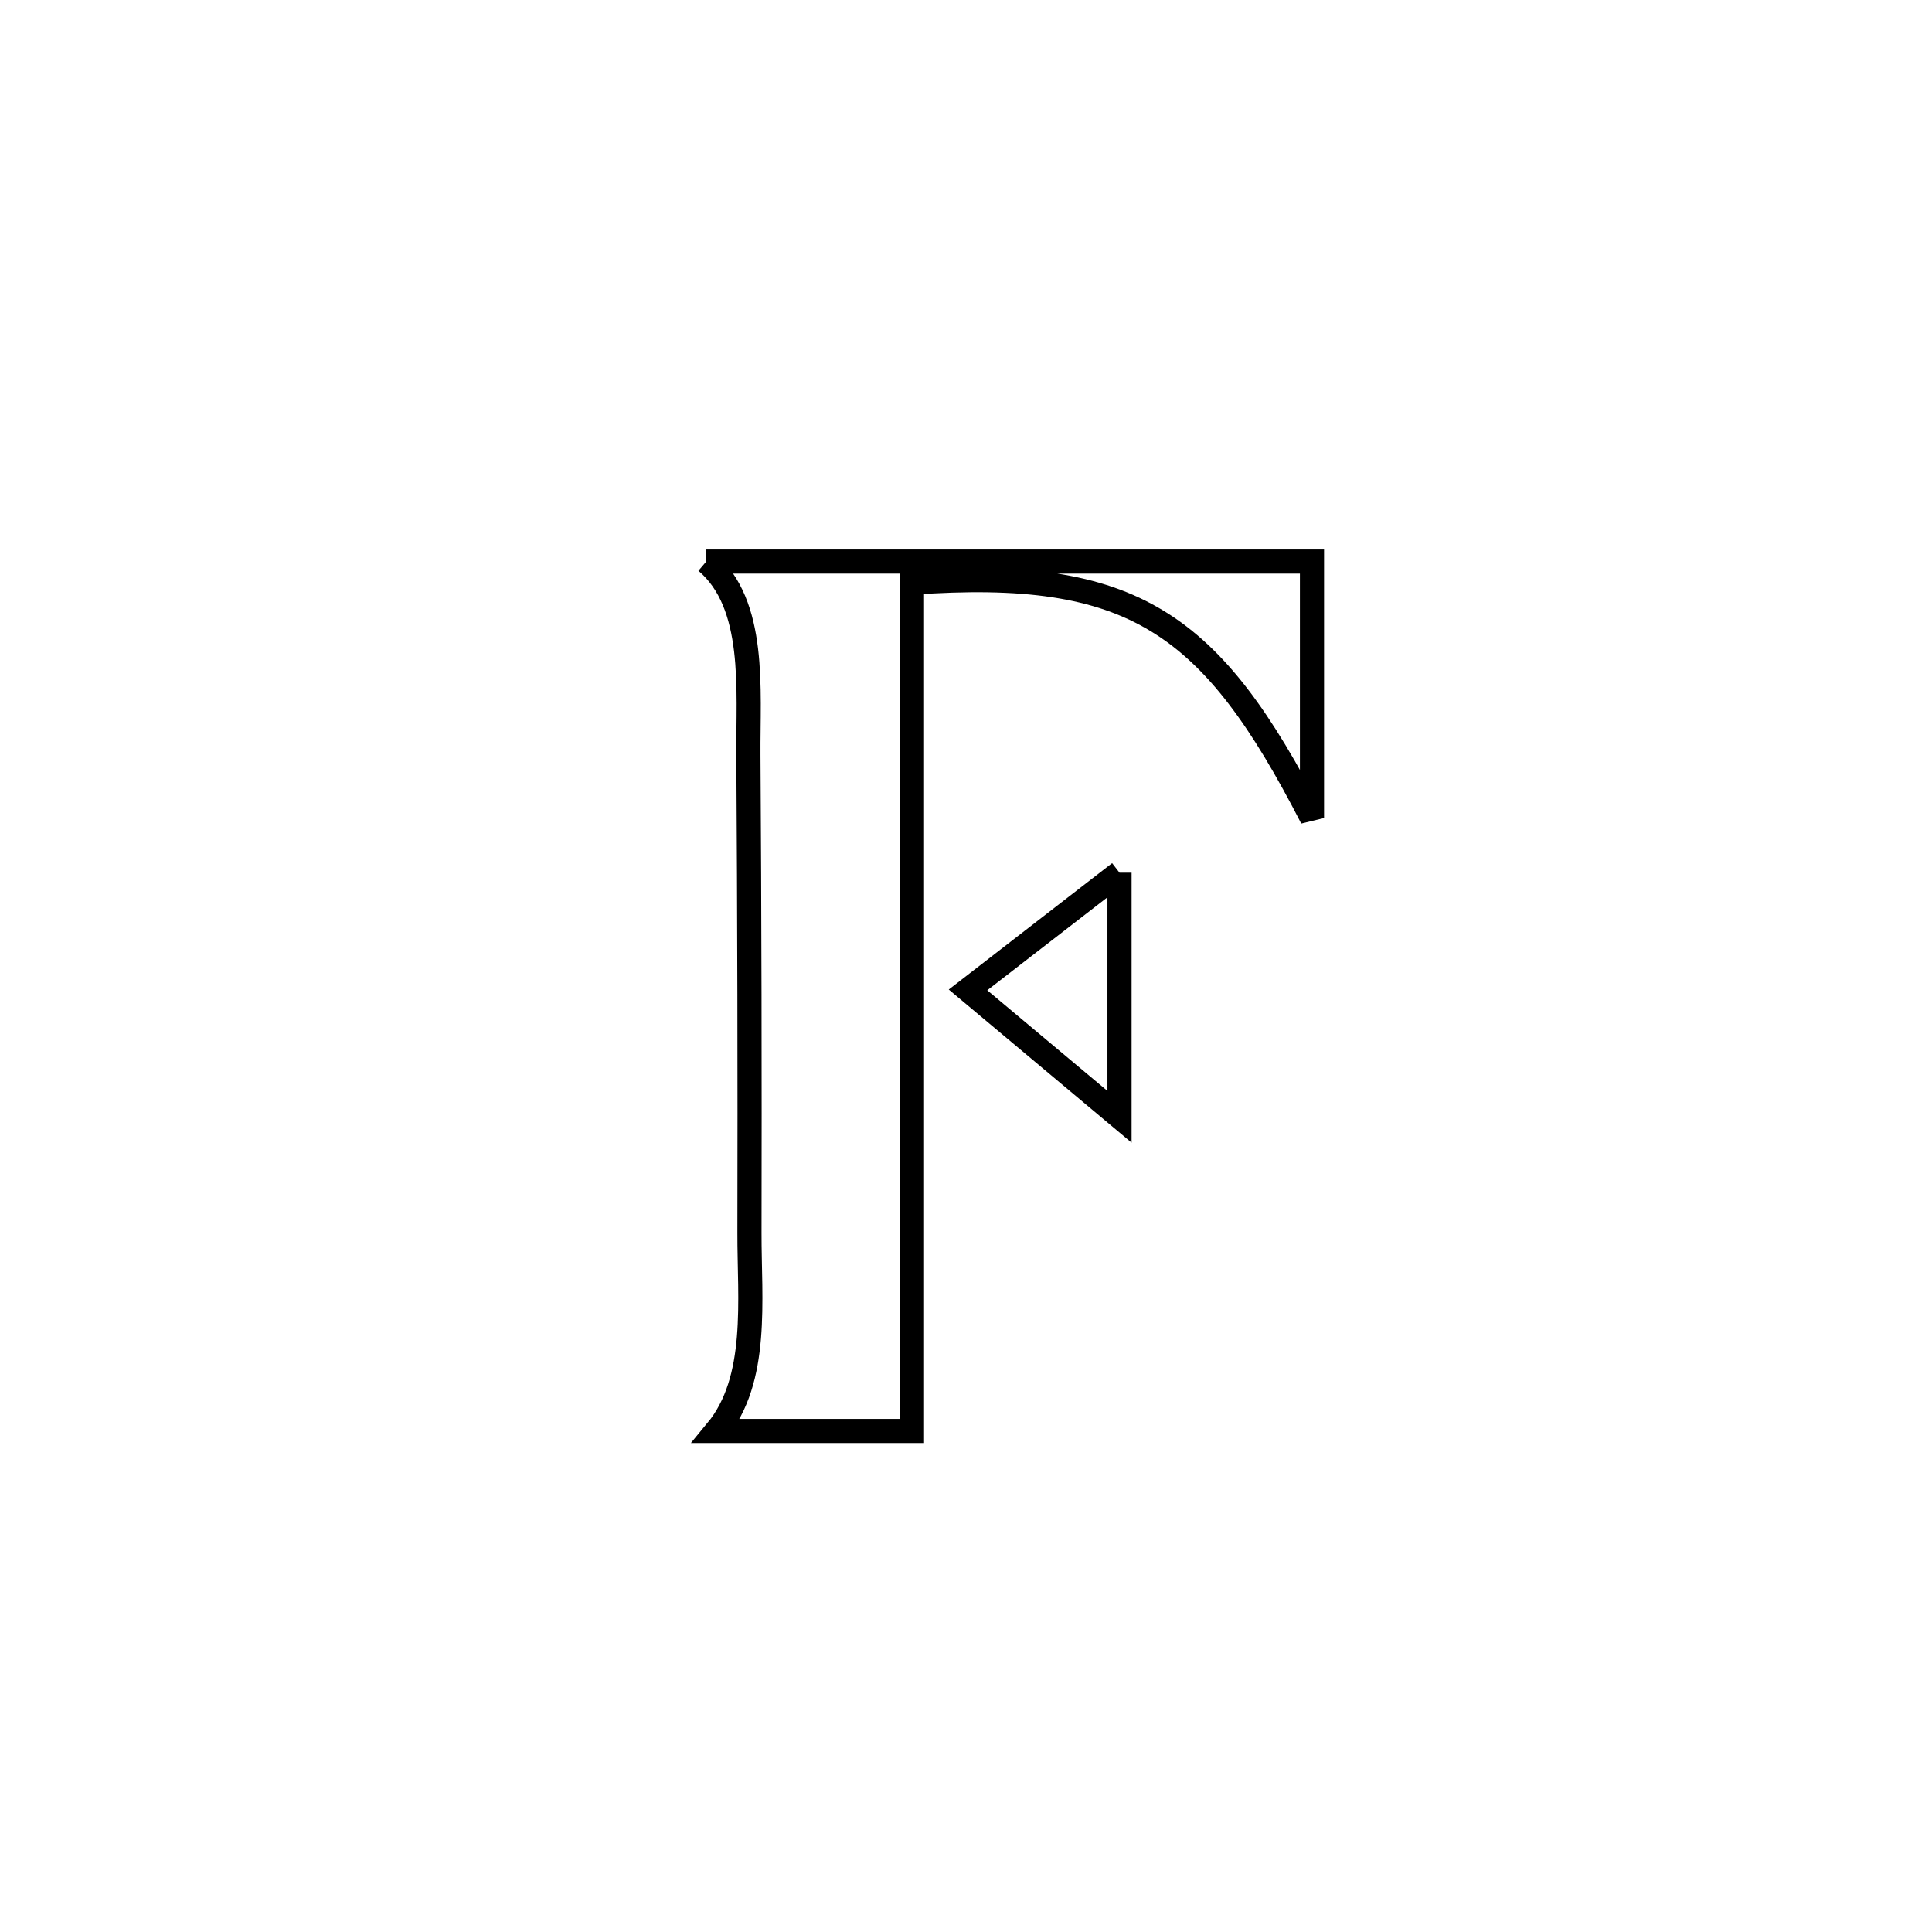 <svg xmlns="http://www.w3.org/2000/svg" viewBox="0.0 0.0 24.0 24.0" height="200px" width="200px"><path fill="none" stroke="black" stroke-width=".3" stroke-opacity="1.0"  filling="0" d="M8.773 6.976 L8.773 6.976 C10.027 6.976 11.281 6.976 12.535 6.976 C13.789 6.976 15.044 6.976 16.298 6.976 L16.298 6.976 C16.298 8.038 16.298 9.1 16.298 10.162 L16.298 10.162 C15.049 7.73 14.079 7.043 11.329 7.238 L11.329 7.238 C11.329 8.994 11.329 10.751 11.329 12.507 C11.329 14.263 11.329 16.02 11.329 17.776 L11.329 17.776 C10.519 17.776 9.71 17.776 8.901 17.776 L8.901 17.776 C9.431 17.135 9.308 16.146 9.31 15.314 C9.314 13.337 9.31 11.361 9.297 9.384 C9.291 8.563 9.399 7.507 8.773 6.976 L8.773 6.976"></path>
<path fill="none" stroke="black" stroke-width=".3" stroke-opacity="1.0"  filling="0" d="M13.907 10.841 L13.907 10.841 C13.907 11.852 13.907 12.862 13.907 13.873 L13.907 13.873 C13.28 13.347 12.652 12.822 12.025 12.297 L12.025 12.297 C12.652 11.812 13.28 11.326 13.907 10.841 L13.907 10.841"></path></svg>